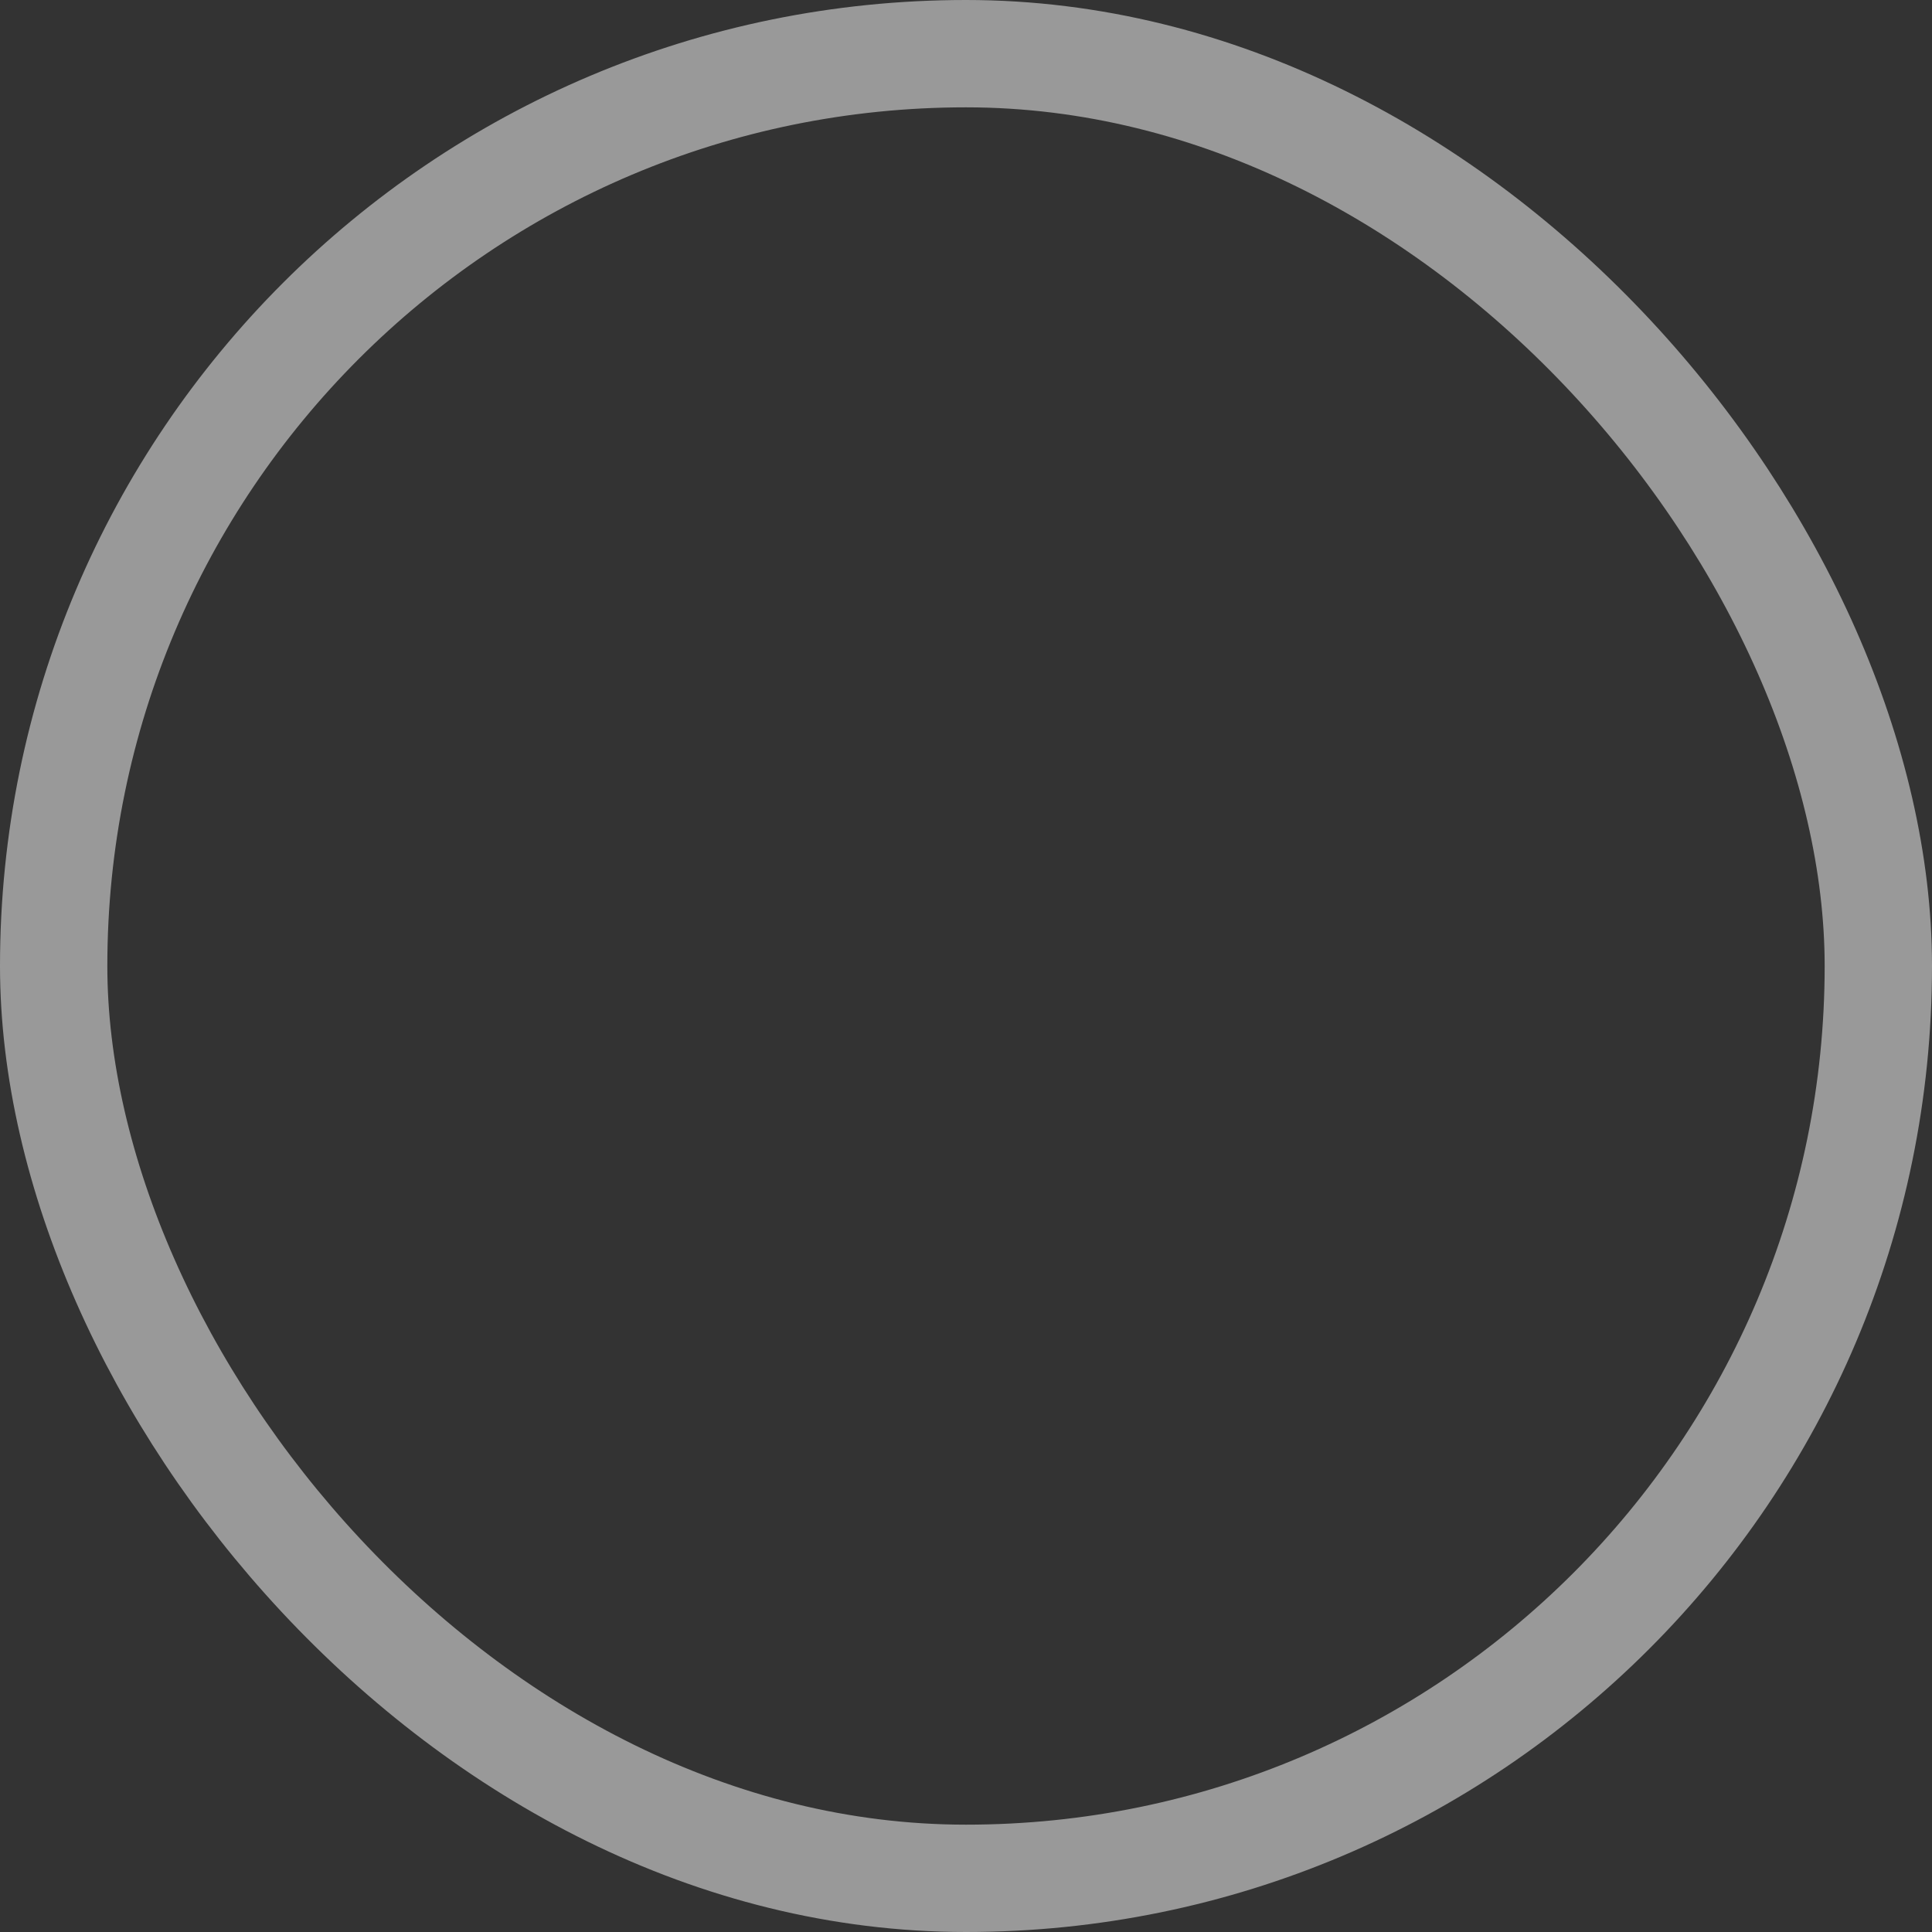 <svg xmlns="http://www.w3.org/2000/svg" width="18" height="18" viewBox="0 0 18 18">
  <rect x="0" y="0" width="18" height="18" fill="#333333" stroke="none"/>
  <g id="Group_27368" data-name="Group 27368" transform="translate(-50 -255)">
    <g id="Area" transform="translate(50 255)" fill="none" stroke="rgba(255,255,255,0.5)" stroke-width="1">
      <rect width="18" height="18" rx="9" stroke="none"/>
      <rect x="0.5" y="0.5" width="17" height="17" rx="8.5" fill="none"/>
    </g>
  </g>
</svg>
